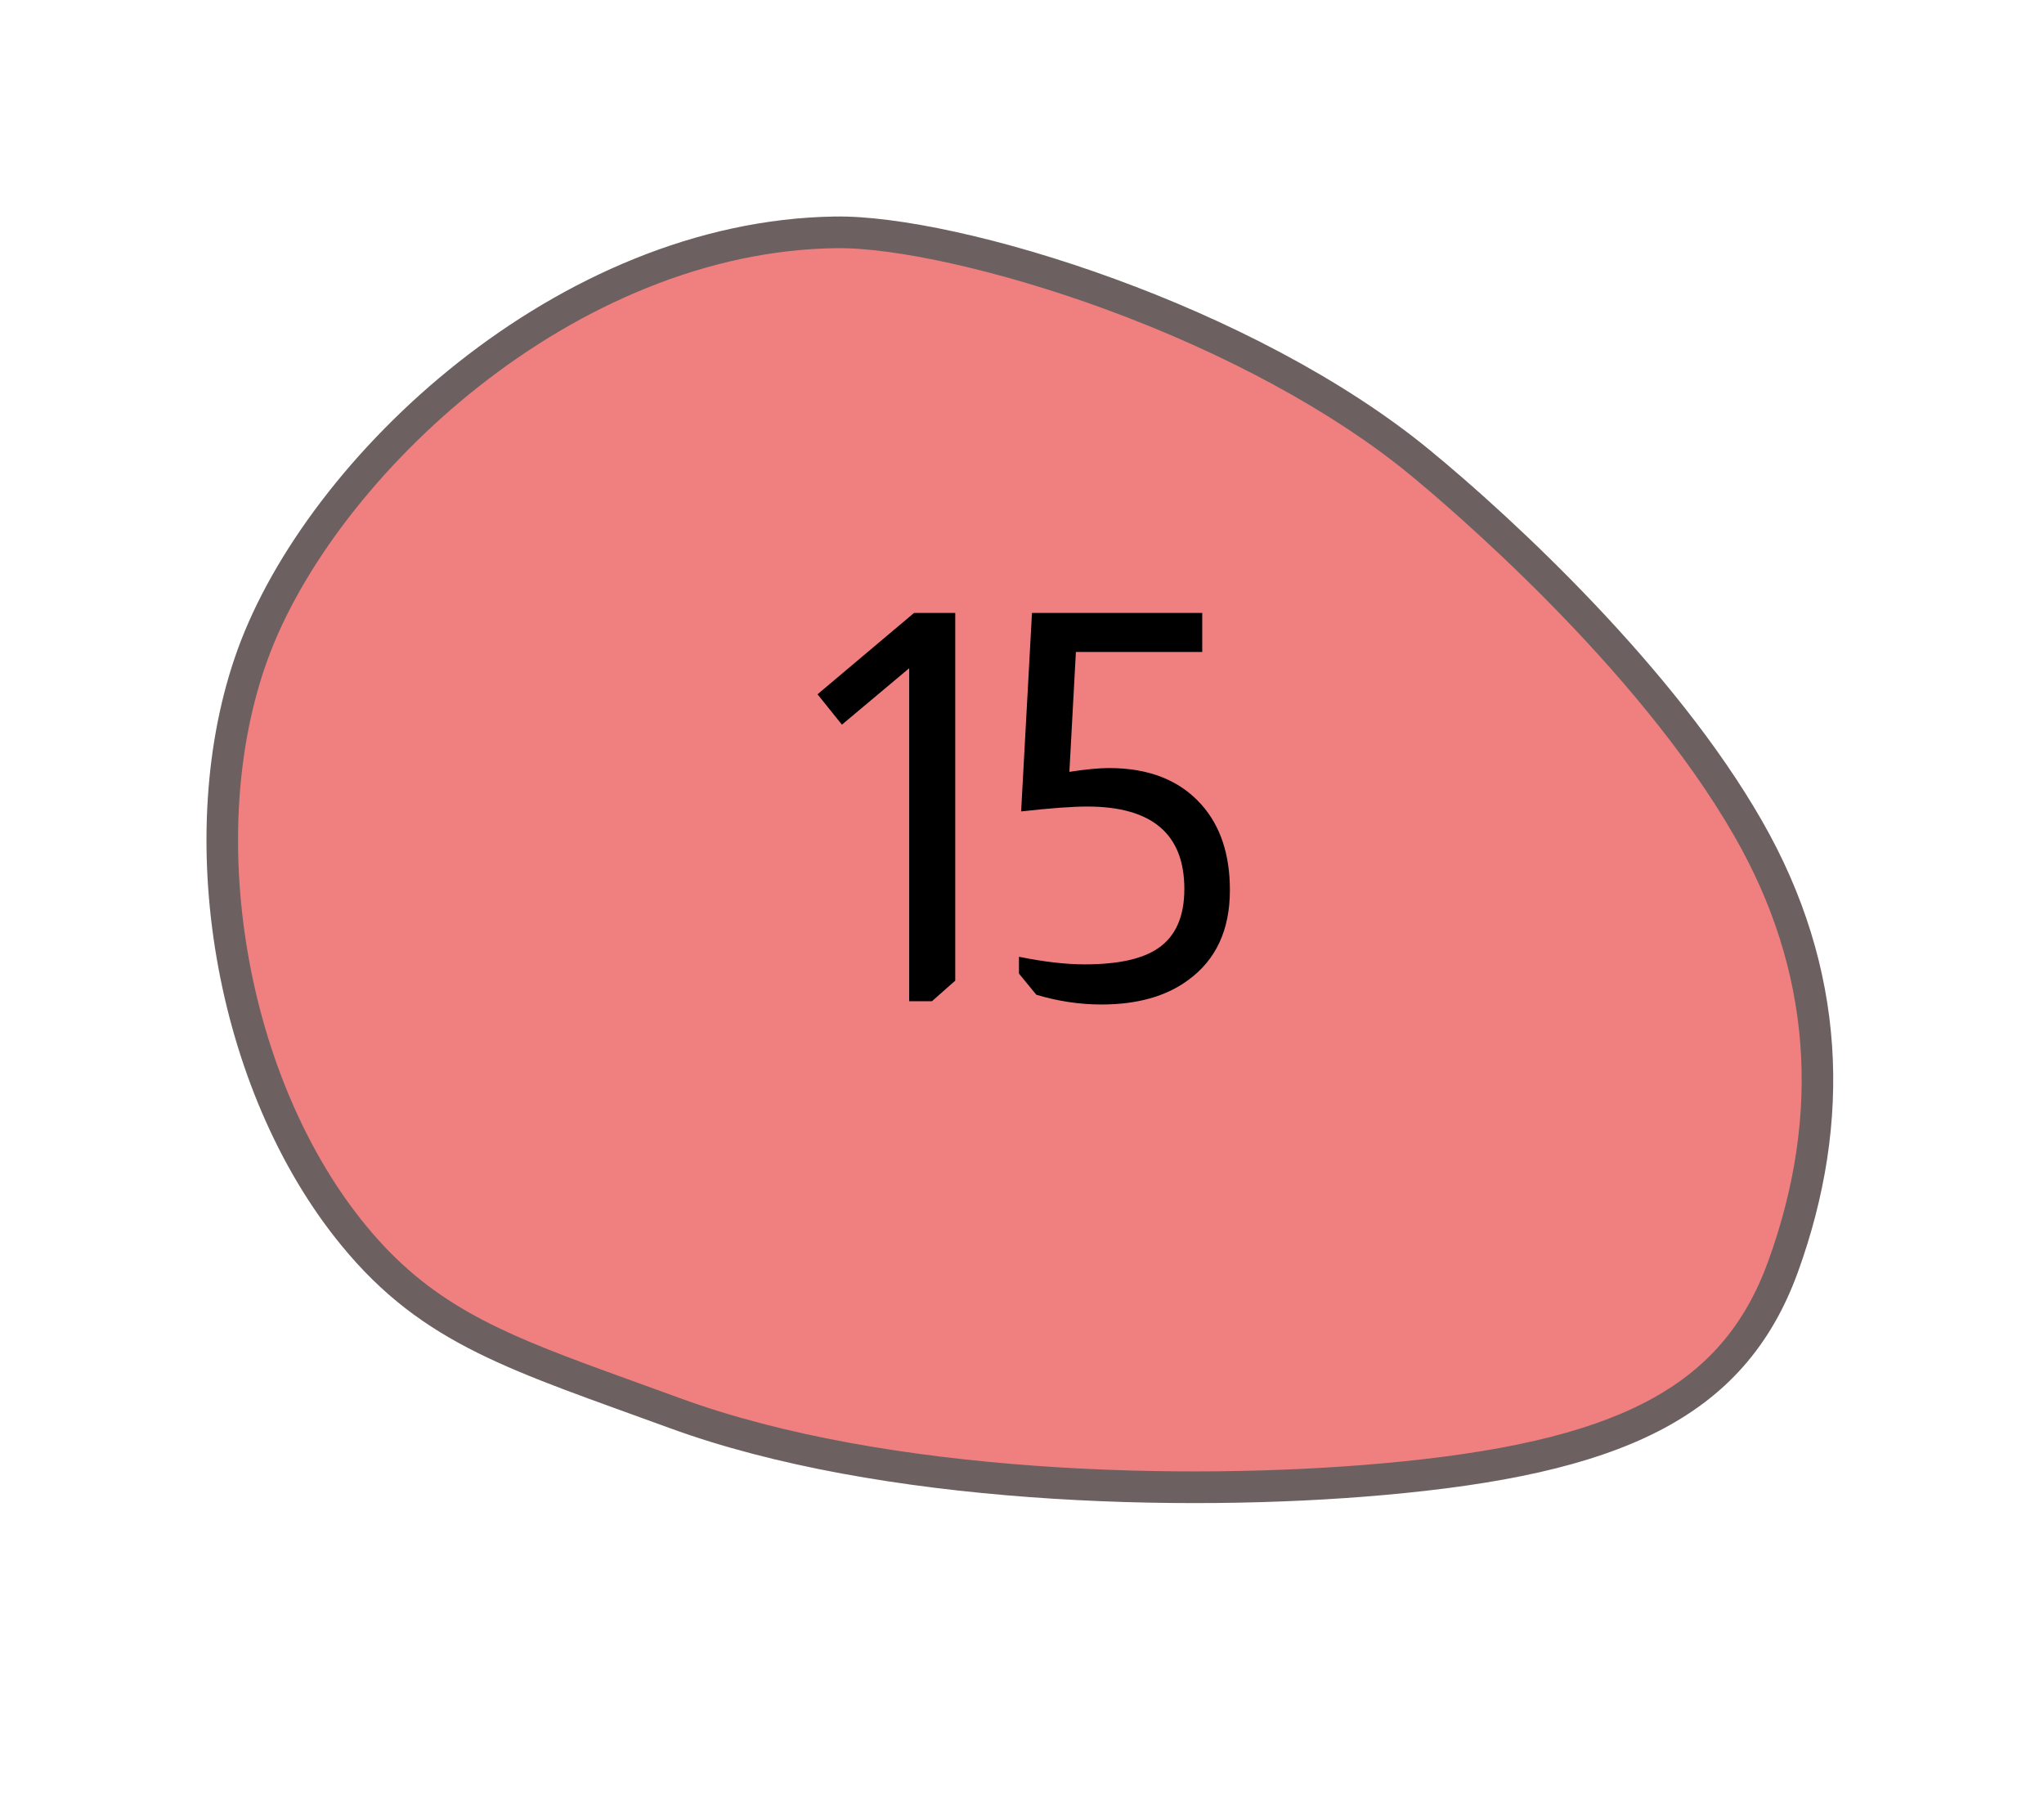 <svg width="49" height="43" viewBox="0 0 49 43" fill="none" xmlns="http://www.w3.org/2000/svg">
<path d="M14.335 33.204C11.747 32.257 10.062 31.544 8.483 29.62C7.045 27.872 6.009 25.485 5.566 22.898C5.127 20.335 5.3 17.778 6.053 15.699C6.889 13.39 8.822 10.879 11.222 8.983C12.526 7.953 13.914 7.136 15.347 6.556C16.907 5.925 18.479 5.592 20.019 5.569C21.526 5.546 24.047 6.111 26.598 7.044C29.53 8.116 32.171 9.55 34.035 11.082C34.932 11.819 39.528 15.707 41.908 19.858C43.796 23.148 44.078 26.68 42.746 30.358C42.141 32.026 41.135 33.174 39.577 33.971C38.102 34.726 36.058 35.198 33.142 35.458C28.461 35.877 21.21 35.713 16.183 33.874C15.838 33.748 15.506 33.628 15.187 33.513C14.893 33.407 14.609 33.304 14.335 33.204Z" fill="#F08080"/>
<path d="M26.469 7.4C23.996 6.496 21.467 5.926 20.025 5.949C18.532 5.971 17.006 6.294 15.489 6.908C14.09 7.475 12.733 8.273 11.457 9.281C9.109 11.136 7.222 13.583 6.409 15.829C5.678 17.848 5.511 20.335 5.939 22.834C6.372 25.357 7.378 27.681 8.775 29.379C10.293 31.228 11.937 31.923 14.464 32.847C14.738 32.947 15.021 33.05 15.315 33.156C15.635 33.271 15.967 33.391 16.313 33.518C21.281 35.335 28.465 35.495 33.108 35.08C38.776 34.575 41.292 33.26 42.39 30.228C43.682 26.66 43.41 23.235 41.58 20.047C39.233 15.953 34.684 12.105 33.795 11.375C31.964 9.87 29.362 8.458 26.469 7.4ZM26.727 6.687C29.367 7.652 32.161 9.052 34.275 10.788C36.318 12.467 40.153 16.035 42.236 19.669C44.266 23.206 44.405 26.889 43.102 30.488C41.813 34.045 38.76 35.339 33.176 35.836C28.342 36.268 21.096 36.075 16.054 34.231C12.283 32.852 10.153 32.252 8.191 29.861C5.115 26.121 4.104 19.967 5.697 15.569C7.37 10.95 13.361 5.29 20.013 5.19C21.492 5.166 24.028 5.7 26.727 6.687Z" fill="#6D6060"/>
<path d="M22.9 14.692V23.506L22.341 24H21.795V16.018L20.183 17.37L19.598 16.642L21.912 14.692H22.9ZM28.821 14.692V15.628H25.792L25.636 18.501C26.035 18.44 26.351 18.41 26.585 18.41C27.547 18.41 28.288 18.705 28.808 19.294C29.259 19.805 29.484 20.486 29.484 21.335C29.484 22.288 29.151 23.008 28.483 23.493C27.955 23.883 27.261 24.078 26.403 24.078C25.883 24.078 25.363 24 24.843 23.844L24.427 23.337V22.934C25.025 23.055 25.55 23.116 26 23.116C26.806 23.116 27.396 22.986 27.768 22.726C28.184 22.44 28.392 21.968 28.392 21.309C28.392 19.992 27.617 19.333 26.065 19.333C25.701 19.333 25.173 19.372 24.479 19.45L24.739 14.692H28.821Z" fill="black"/>
</svg>
